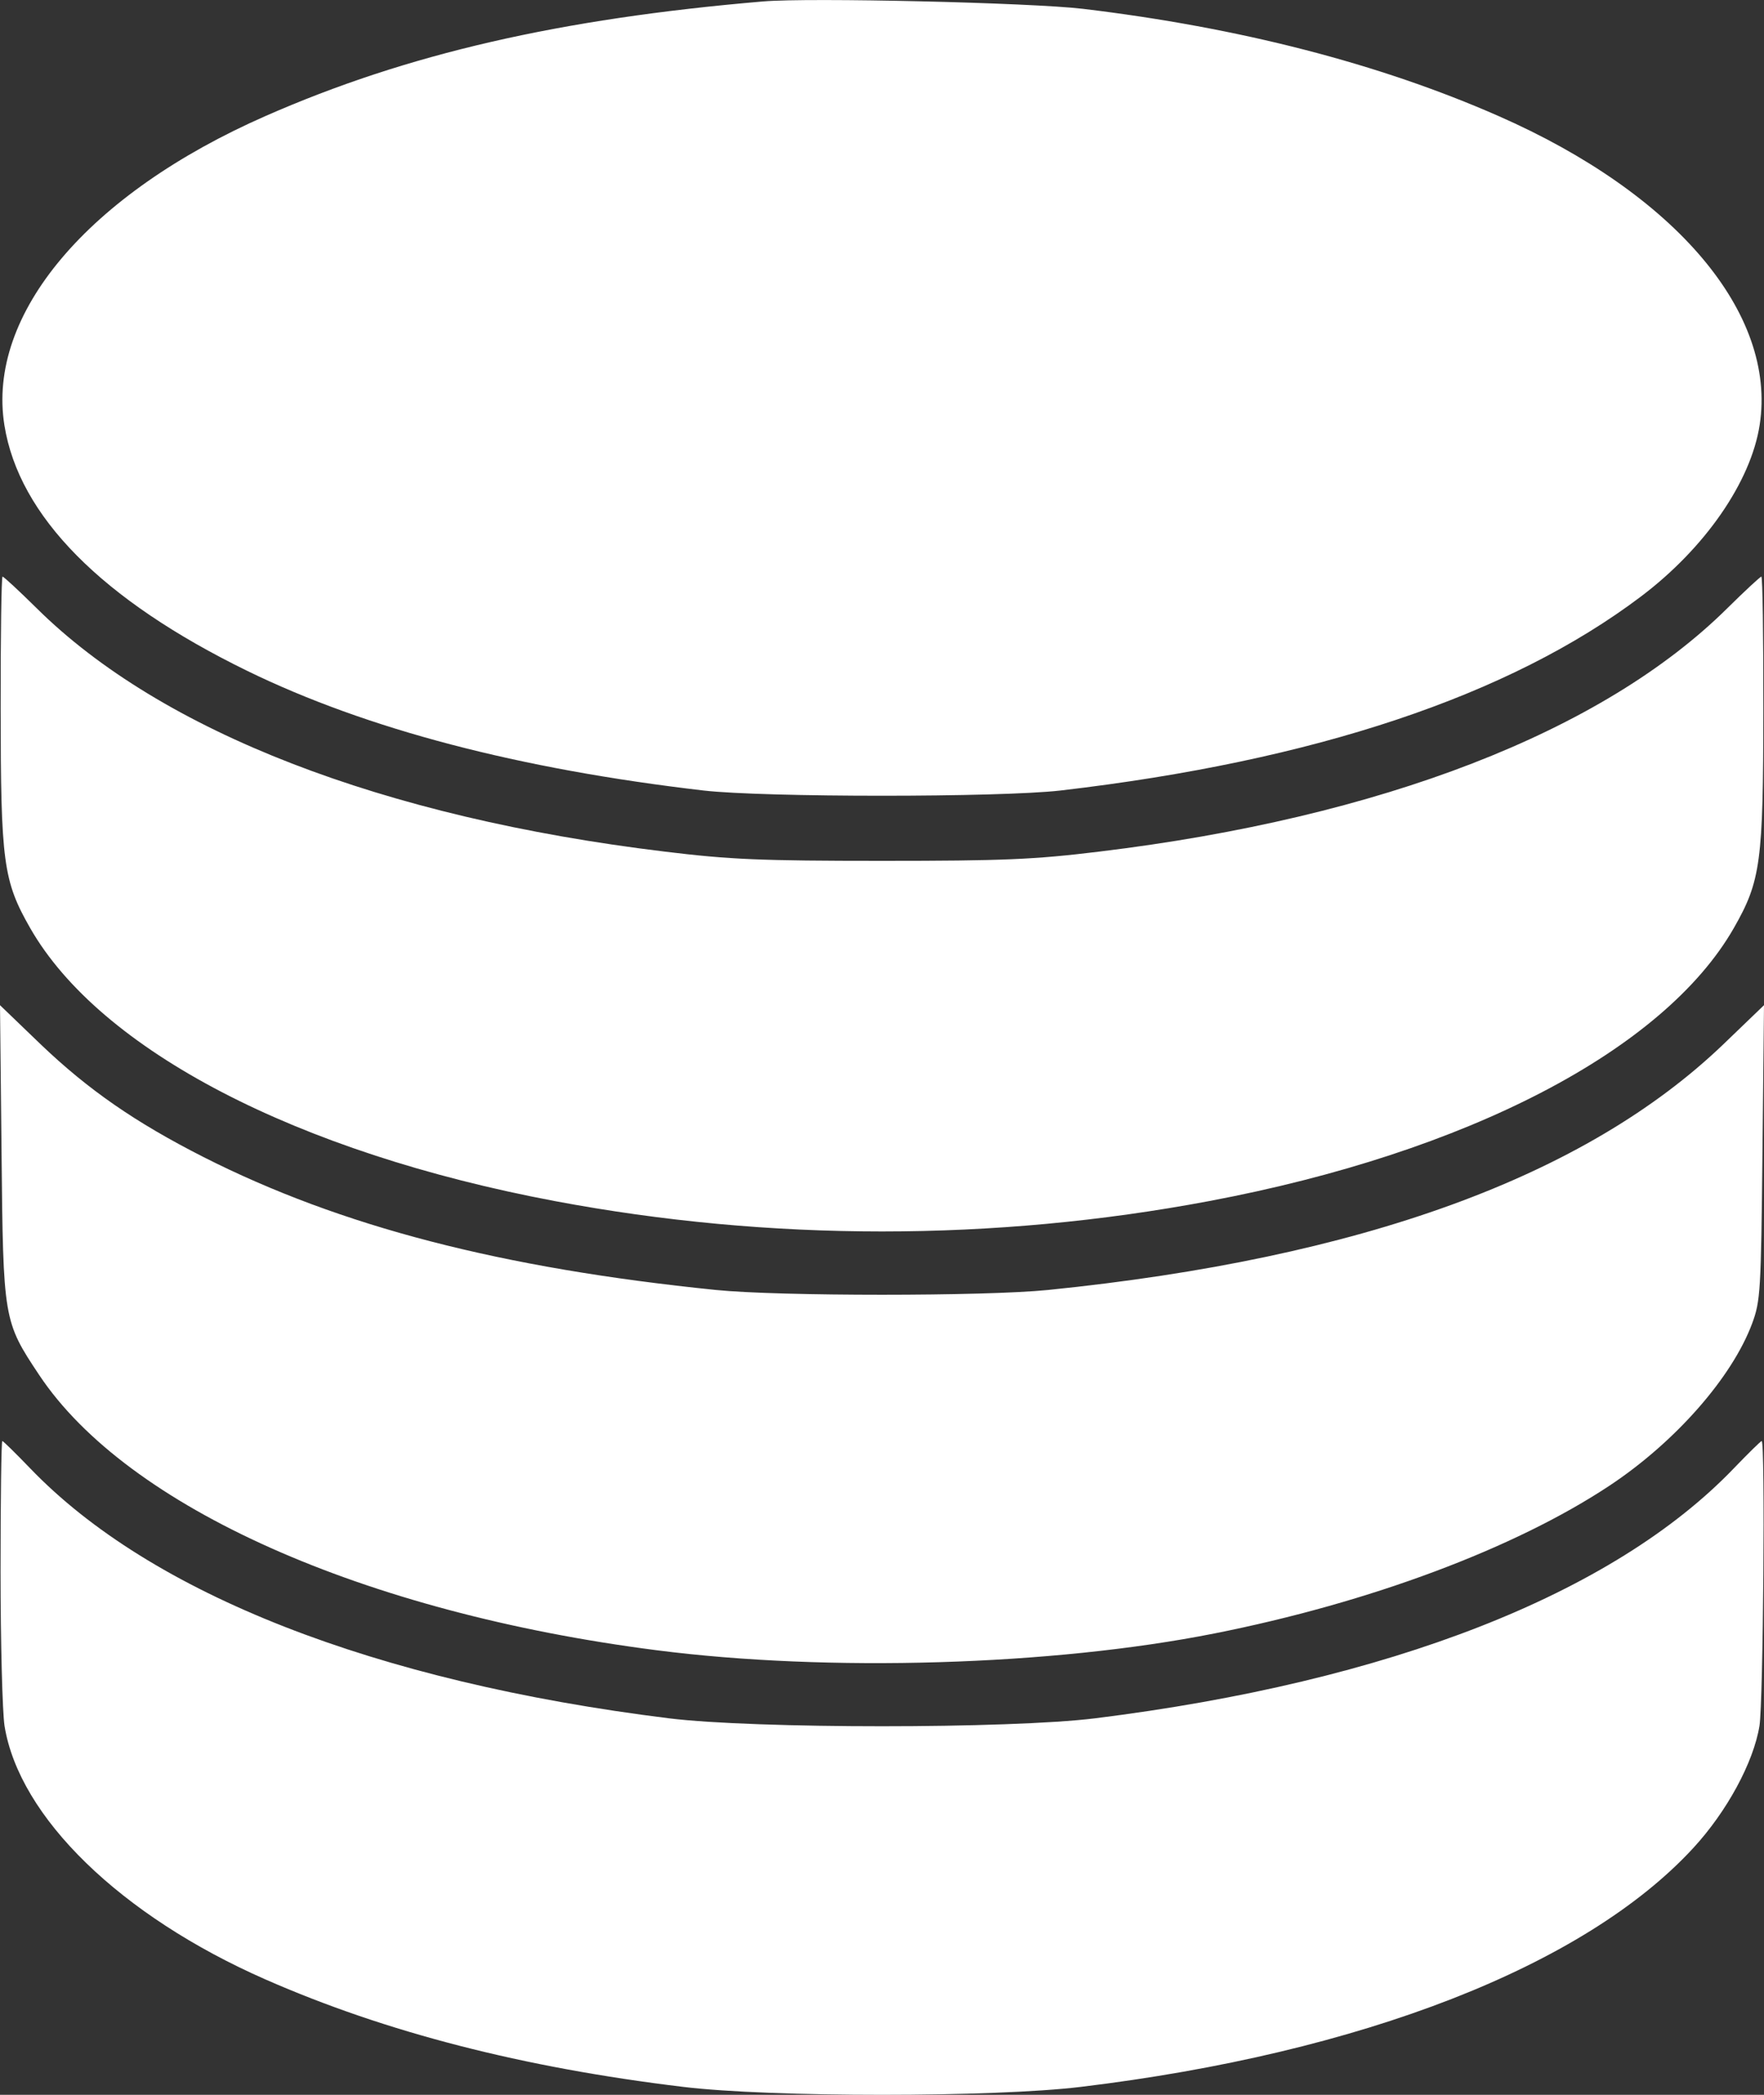 <svg width="16" height="19" viewBox="0 0 16 19" fill="none" xmlns="http://www.w3.org/2000/svg">
<rect x="0" y="0" width="16" height="19" fill="#333333" stroke="none"/>
<path fill-rule="evenodd" clip-rule="evenodd" d="M6.922 0.013C5.076 0.17 3.69 0.489 2.409 1.052C0.799 1.759 -0.122 2.849 0.04 3.857C0.172 4.681 0.924 5.441 2.243 6.085C3.325 6.613 4.707 6.975 6.382 7.17C6.928 7.233 9.072 7.233 9.618 7.17C11.921 6.902 13.691 6.311 14.883 5.411C15.465 4.972 15.882 4.369 15.961 3.852C16.116 2.842 15.199 1.758 13.591 1.052C12.511 0.577 11.243 0.25 9.822 0.08C9.347 0.024 7.343 -0.023 6.922 0.013ZM0.006 6.428C0.007 7.822 0.029 7.989 0.274 8.418C0.908 9.525 2.69 10.453 5.034 10.894C6.983 11.261 9.017 11.261 10.966 10.894C13.31 10.453 15.092 9.525 15.726 8.418C15.971 7.989 15.993 7.822 15.994 6.428C15.995 5.769 15.987 5.23 15.976 5.23C15.966 5.23 15.827 5.359 15.667 5.517C14.536 6.637 12.528 7.415 9.971 7.724C9.382 7.796 9.099 7.808 8 7.808C6.901 7.808 6.618 7.796 6.029 7.724C3.472 7.415 1.464 6.637 0.333 5.517C0.173 5.359 0.034 5.23 0.023 5.23C0.013 5.23 0.005 5.769 0.006 6.428ZM0.014 10.453C0.029 11.97 0.031 11.984 0.356 12.472C1.153 13.669 3.297 14.626 5.951 14.967C7.511 15.168 9.544 15.107 11.012 14.816C12.424 14.536 13.74 14.044 14.6 13.474C15.194 13.08 15.709 12.495 15.892 12.005C15.968 11.8 15.973 11.714 15.986 10.453L16 9.117L15.631 9.472C14.379 10.672 12.346 11.412 9.506 11.7C8.93 11.758 7.07 11.758 6.494 11.7C4.547 11.502 3.089 11.124 1.847 10.495C1.227 10.18 0.801 9.885 0.369 9.472L0 9.117L0.014 10.453ZM0.005 14.25C0.005 14.899 0.022 15.53 0.041 15.653C0.174 16.482 1.095 17.377 2.409 17.954C3.497 18.432 4.744 18.753 6.197 18.928C6.991 19.024 9.009 19.024 9.803 18.928C12.349 18.621 14.372 17.832 15.358 16.762C15.664 16.43 15.905 15.985 15.959 15.653C15.993 15.44 16.012 13.07 15.979 13.07C15.971 13.07 15.858 13.181 15.728 13.316C14.633 14.458 12.601 15.253 9.933 15.585C9.157 15.681 6.843 15.681 6.067 15.585C3.401 15.254 1.367 14.457 0.272 13.316C0.142 13.181 0.029 13.07 0.021 13.07C0.012 13.07 0.005 13.601 0.005 14.25Z" fill="white"/>
</svg>
